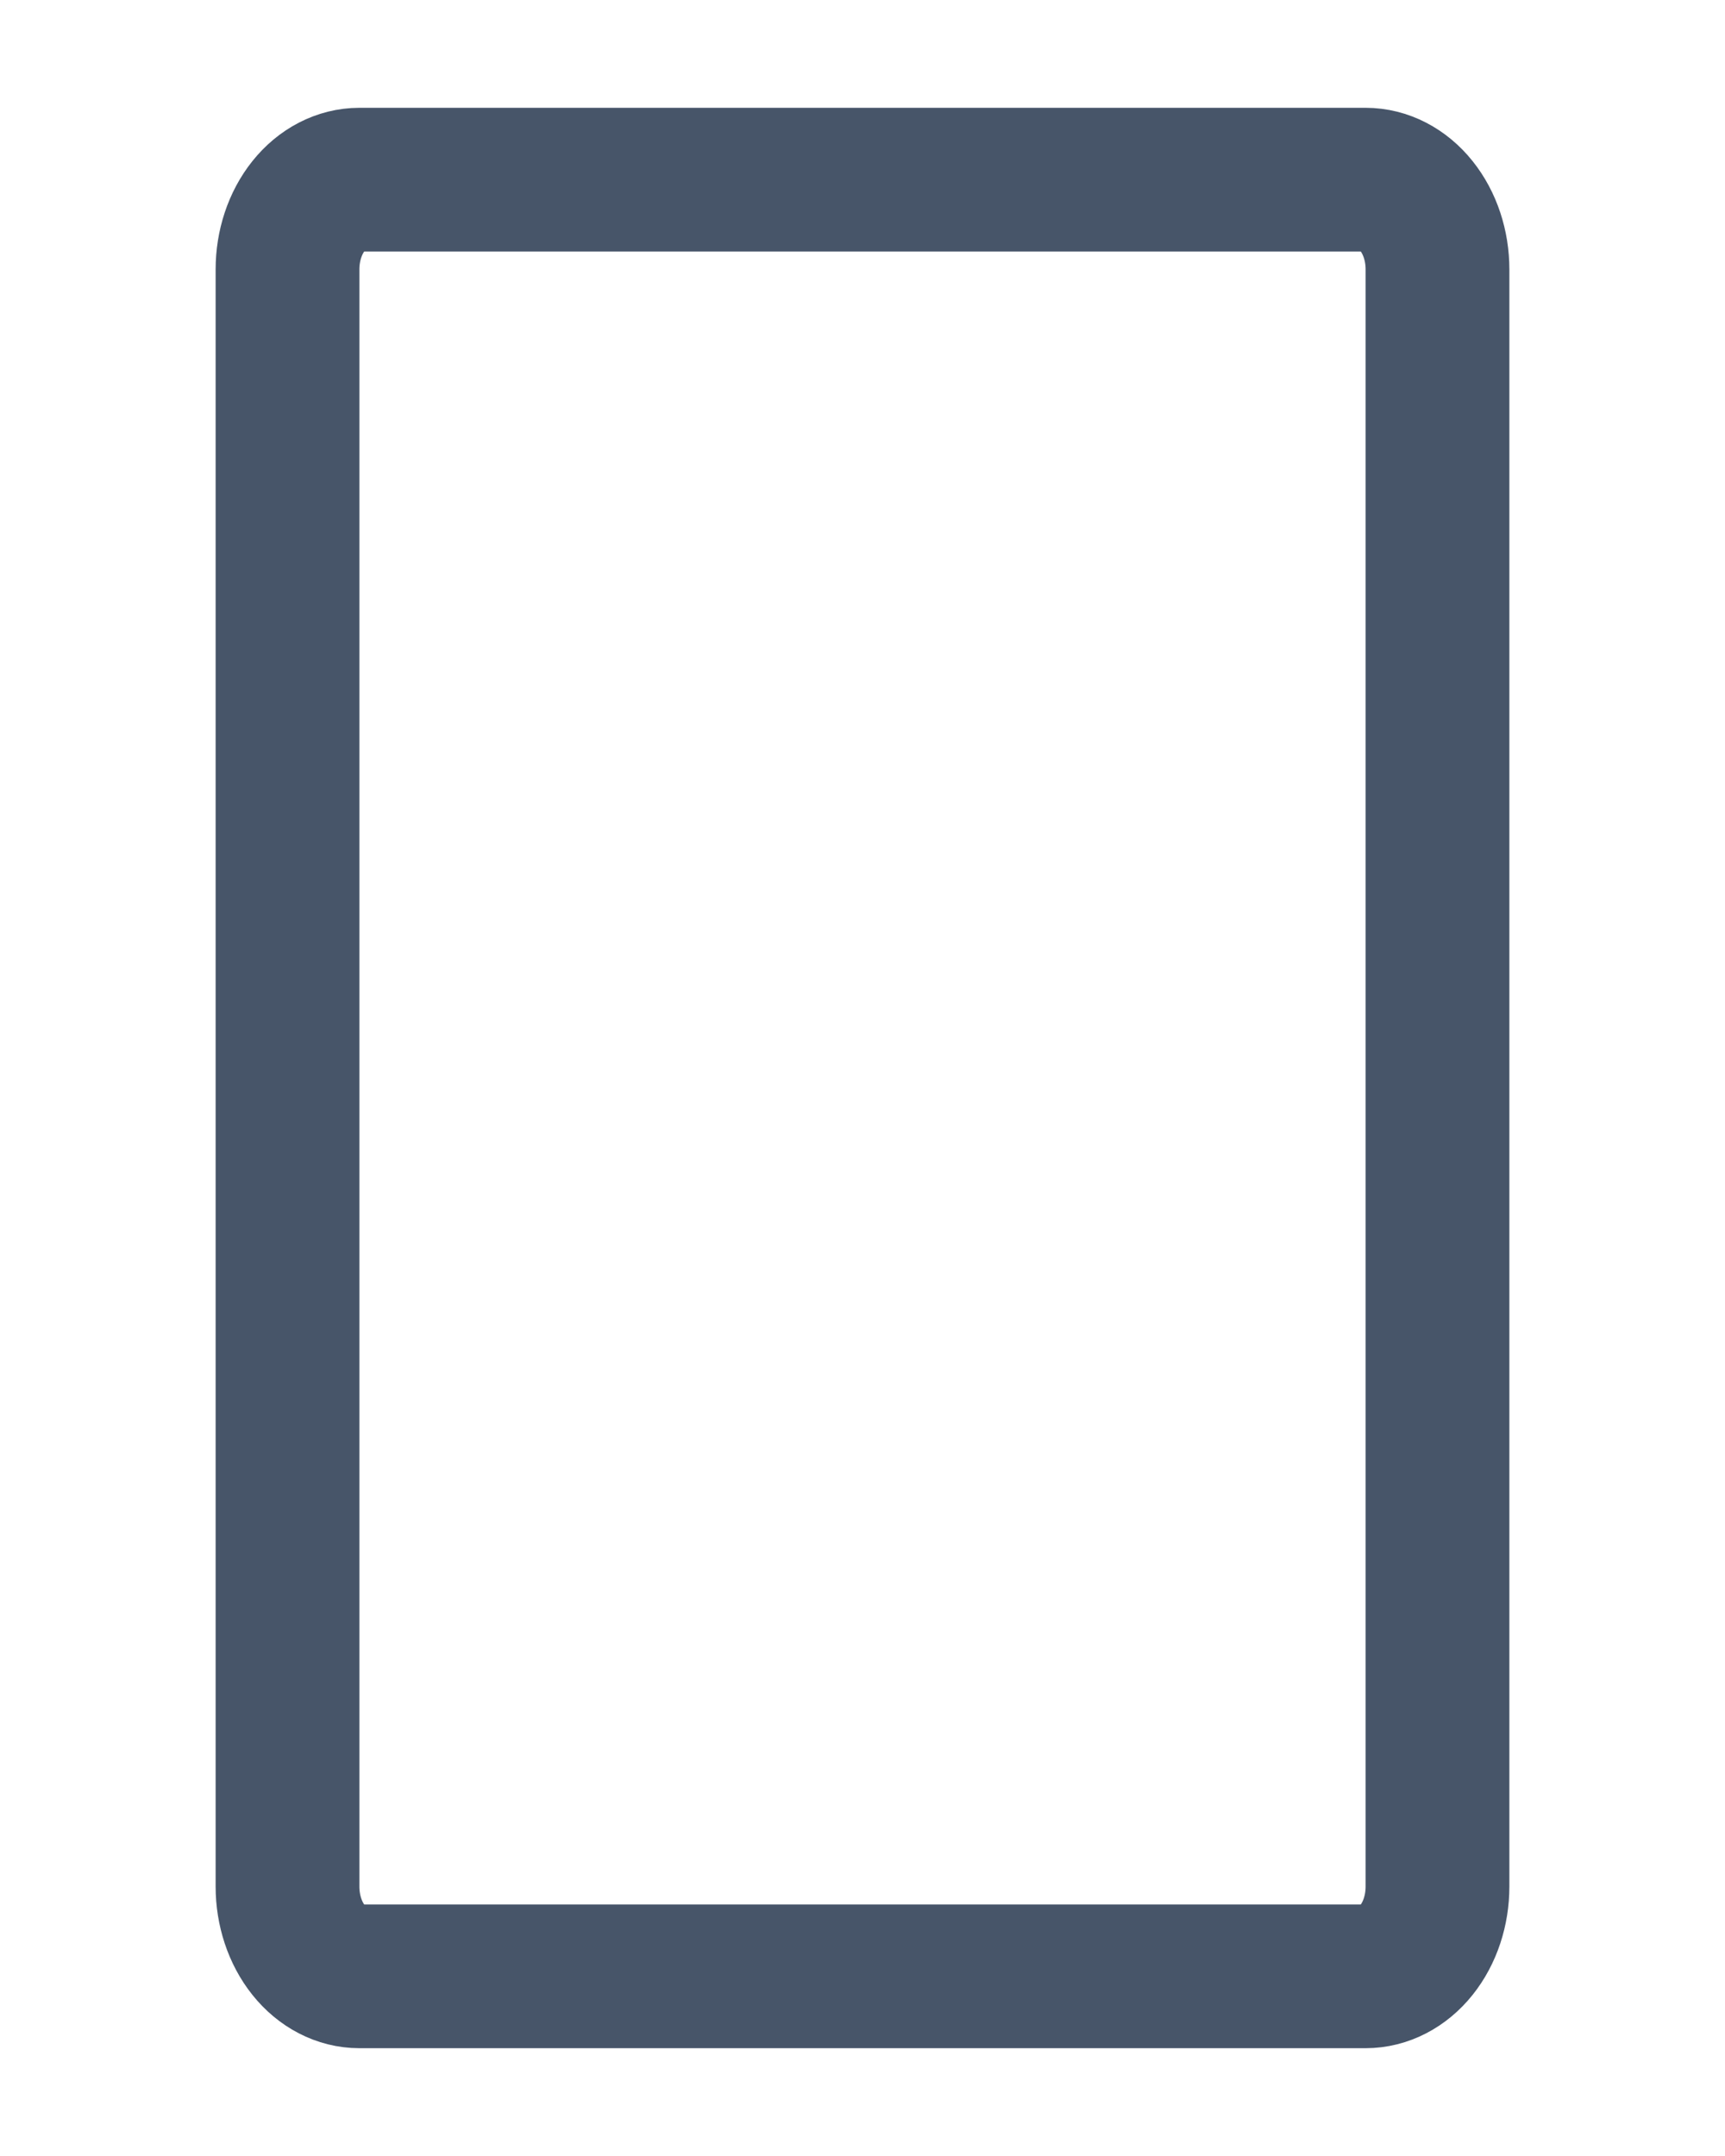<svg width="24" height="30" viewBox="0 0 24 30" fill="none" xmlns="http://www.w3.org/2000/svg">
<path d="M5 27.5H19C19.265 27.5 19.52 27.368 19.707 27.134C19.895 26.899 20 26.581 20 26.25V3.75C20 3.418 19.895 3.101 19.707 2.866C19.52 2.632 19.265 2.5 19 2.5H5C4.735 2.5 4.48 2.632 4.293 2.866C4.105 3.101 4 3.418 4 3.75V26.25C4 26.581 4.105 26.899 4.293 27.134C4.48 27.368 4.735 27.5 5 27.5Z" stroke="#475569" stroke-width="2"/>
</svg>
